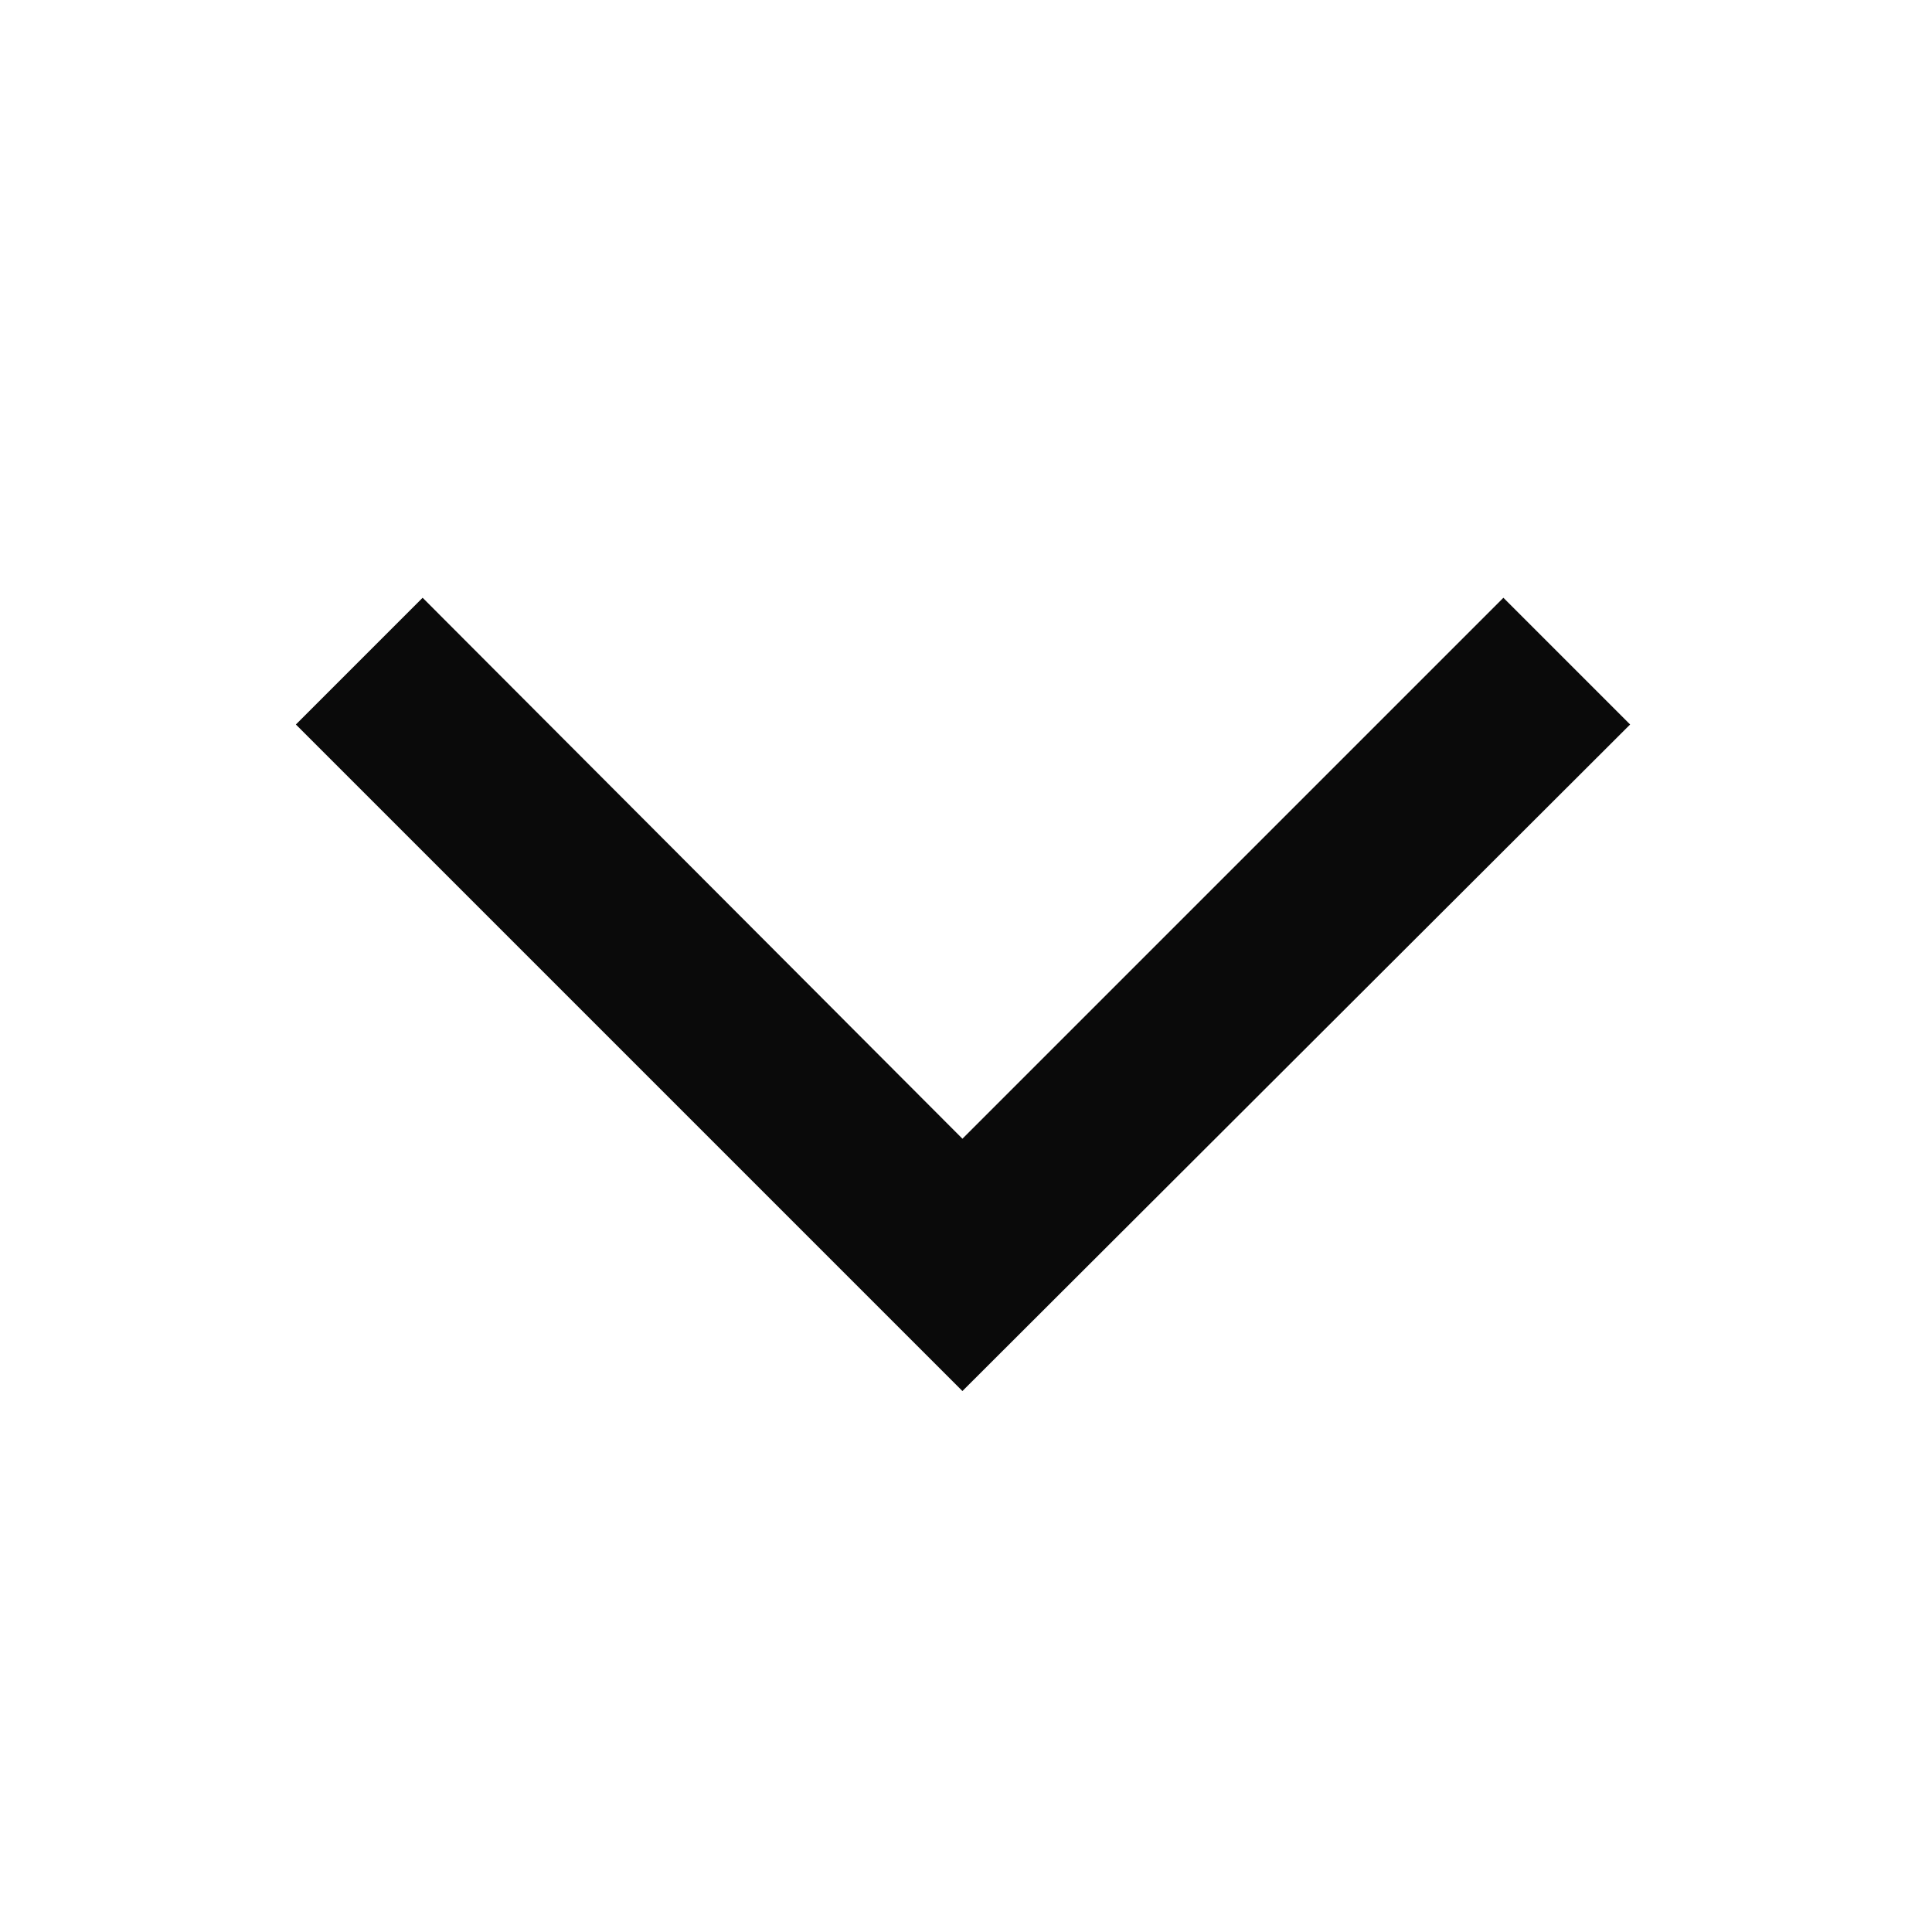   <svg id="down-black" width="20" height="20" viewBox="0 0 20 20" fill="none" xmlns="http://www.w3.org/2000/svg">
    <path d="M9.963 14.4L3.063 7.5L4.375 6.188L9.963 11.788L15.563 6.188L16.875 7.5L9.963 14.4Z" fill="#0A0A0A"/>
  </svg>